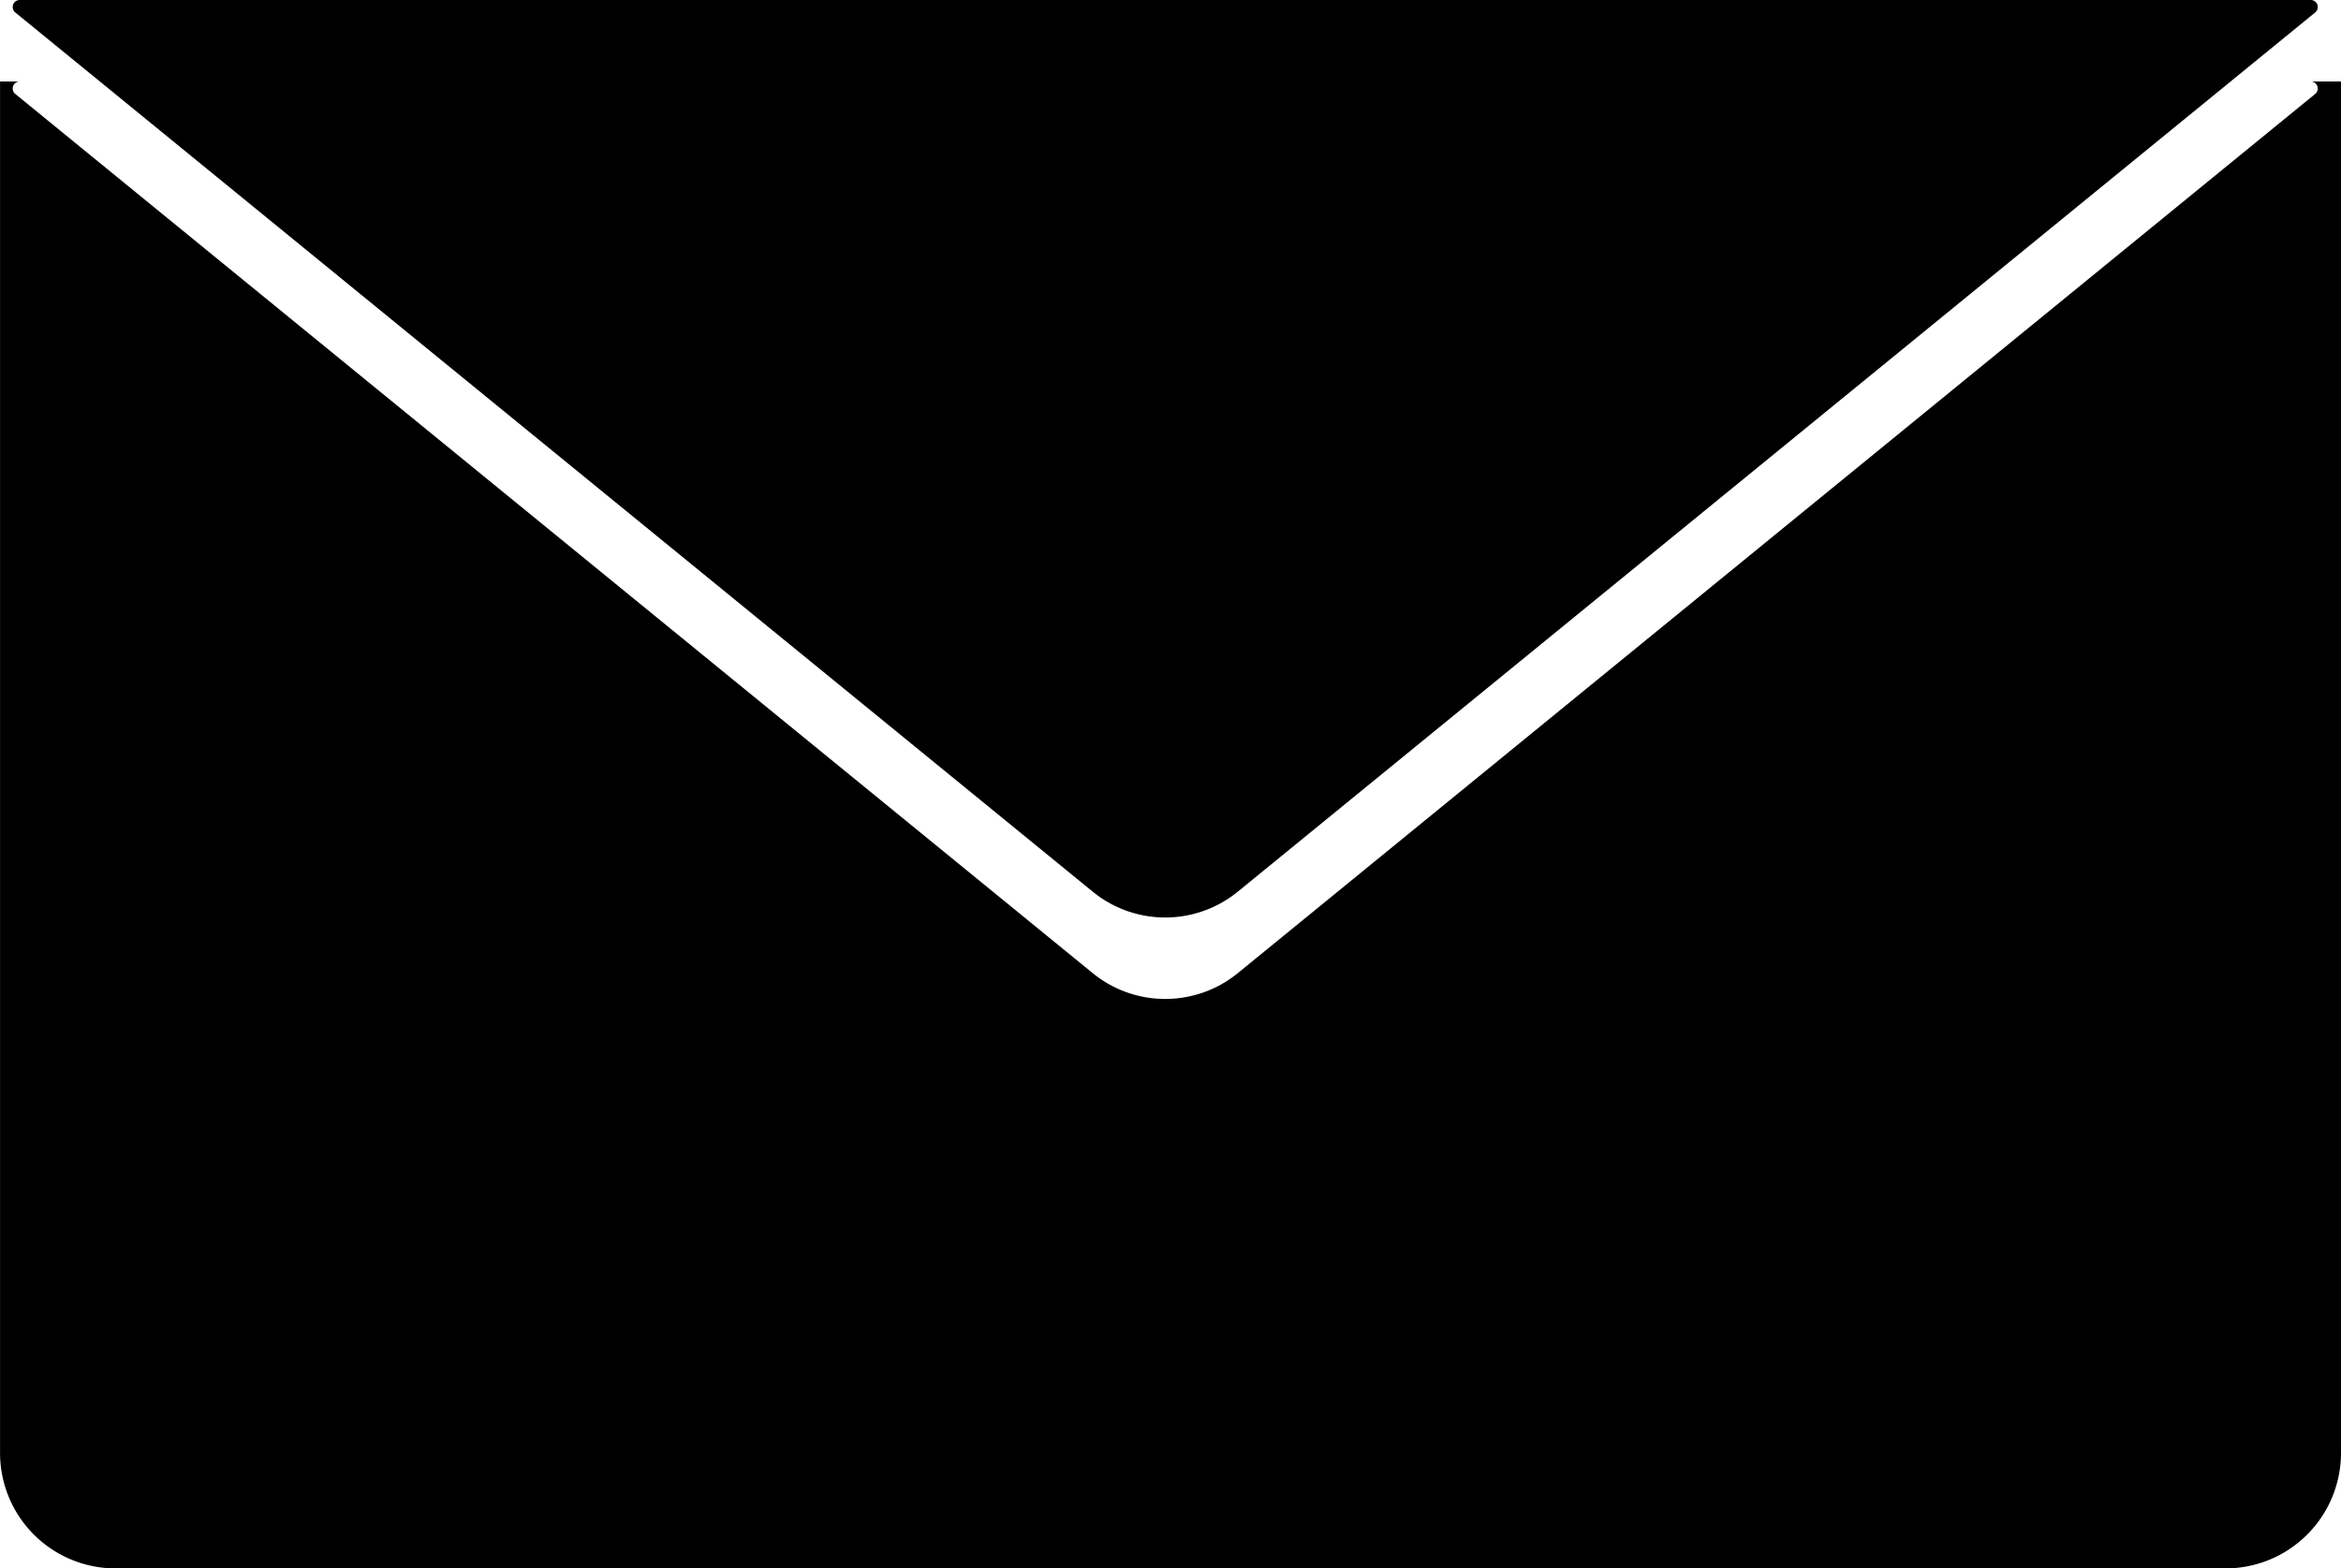 <svg width="188.977" height="126.648" viewBox="0 0 50 33.509" xmlns="http://www.w3.org/2000/svg"><path d="M77.913 221.097h24.467a.15.15 0 0 1 .094.266l-12.118 9.892-10.891 8.89c-.904.739-2.201.739-3.104 0l-10.892-8.89-12.118-9.892a.15.15 0 0 1 .095-.266z" style="fill:currentColor;fill-opacity:1;fill-rule:evenodd;stroke:none;stroke-width:.353" transform="translate(-53.025 -221.097)"/><path d="M102.38 222.838a.15.15 0 0 1 .094.266l-12.118 9.892-10.891 8.89c-.904.738-2.201.738-3.104 0l-10.892-8.89-12.118-9.892a.15.15 0 0 1 .095-.266h-.42v29.301a2.467 2.467 0 0 0 2.467 2.467h45.065a2.467 2.467 0 0 0 2.467-2.467v-29.3z" style="fill:currentColor;fill-opacity:1;fill-rule:evenodd;stroke:none;stroke-width:.353" transform="translate(-53.025 -221.097)"/></svg>